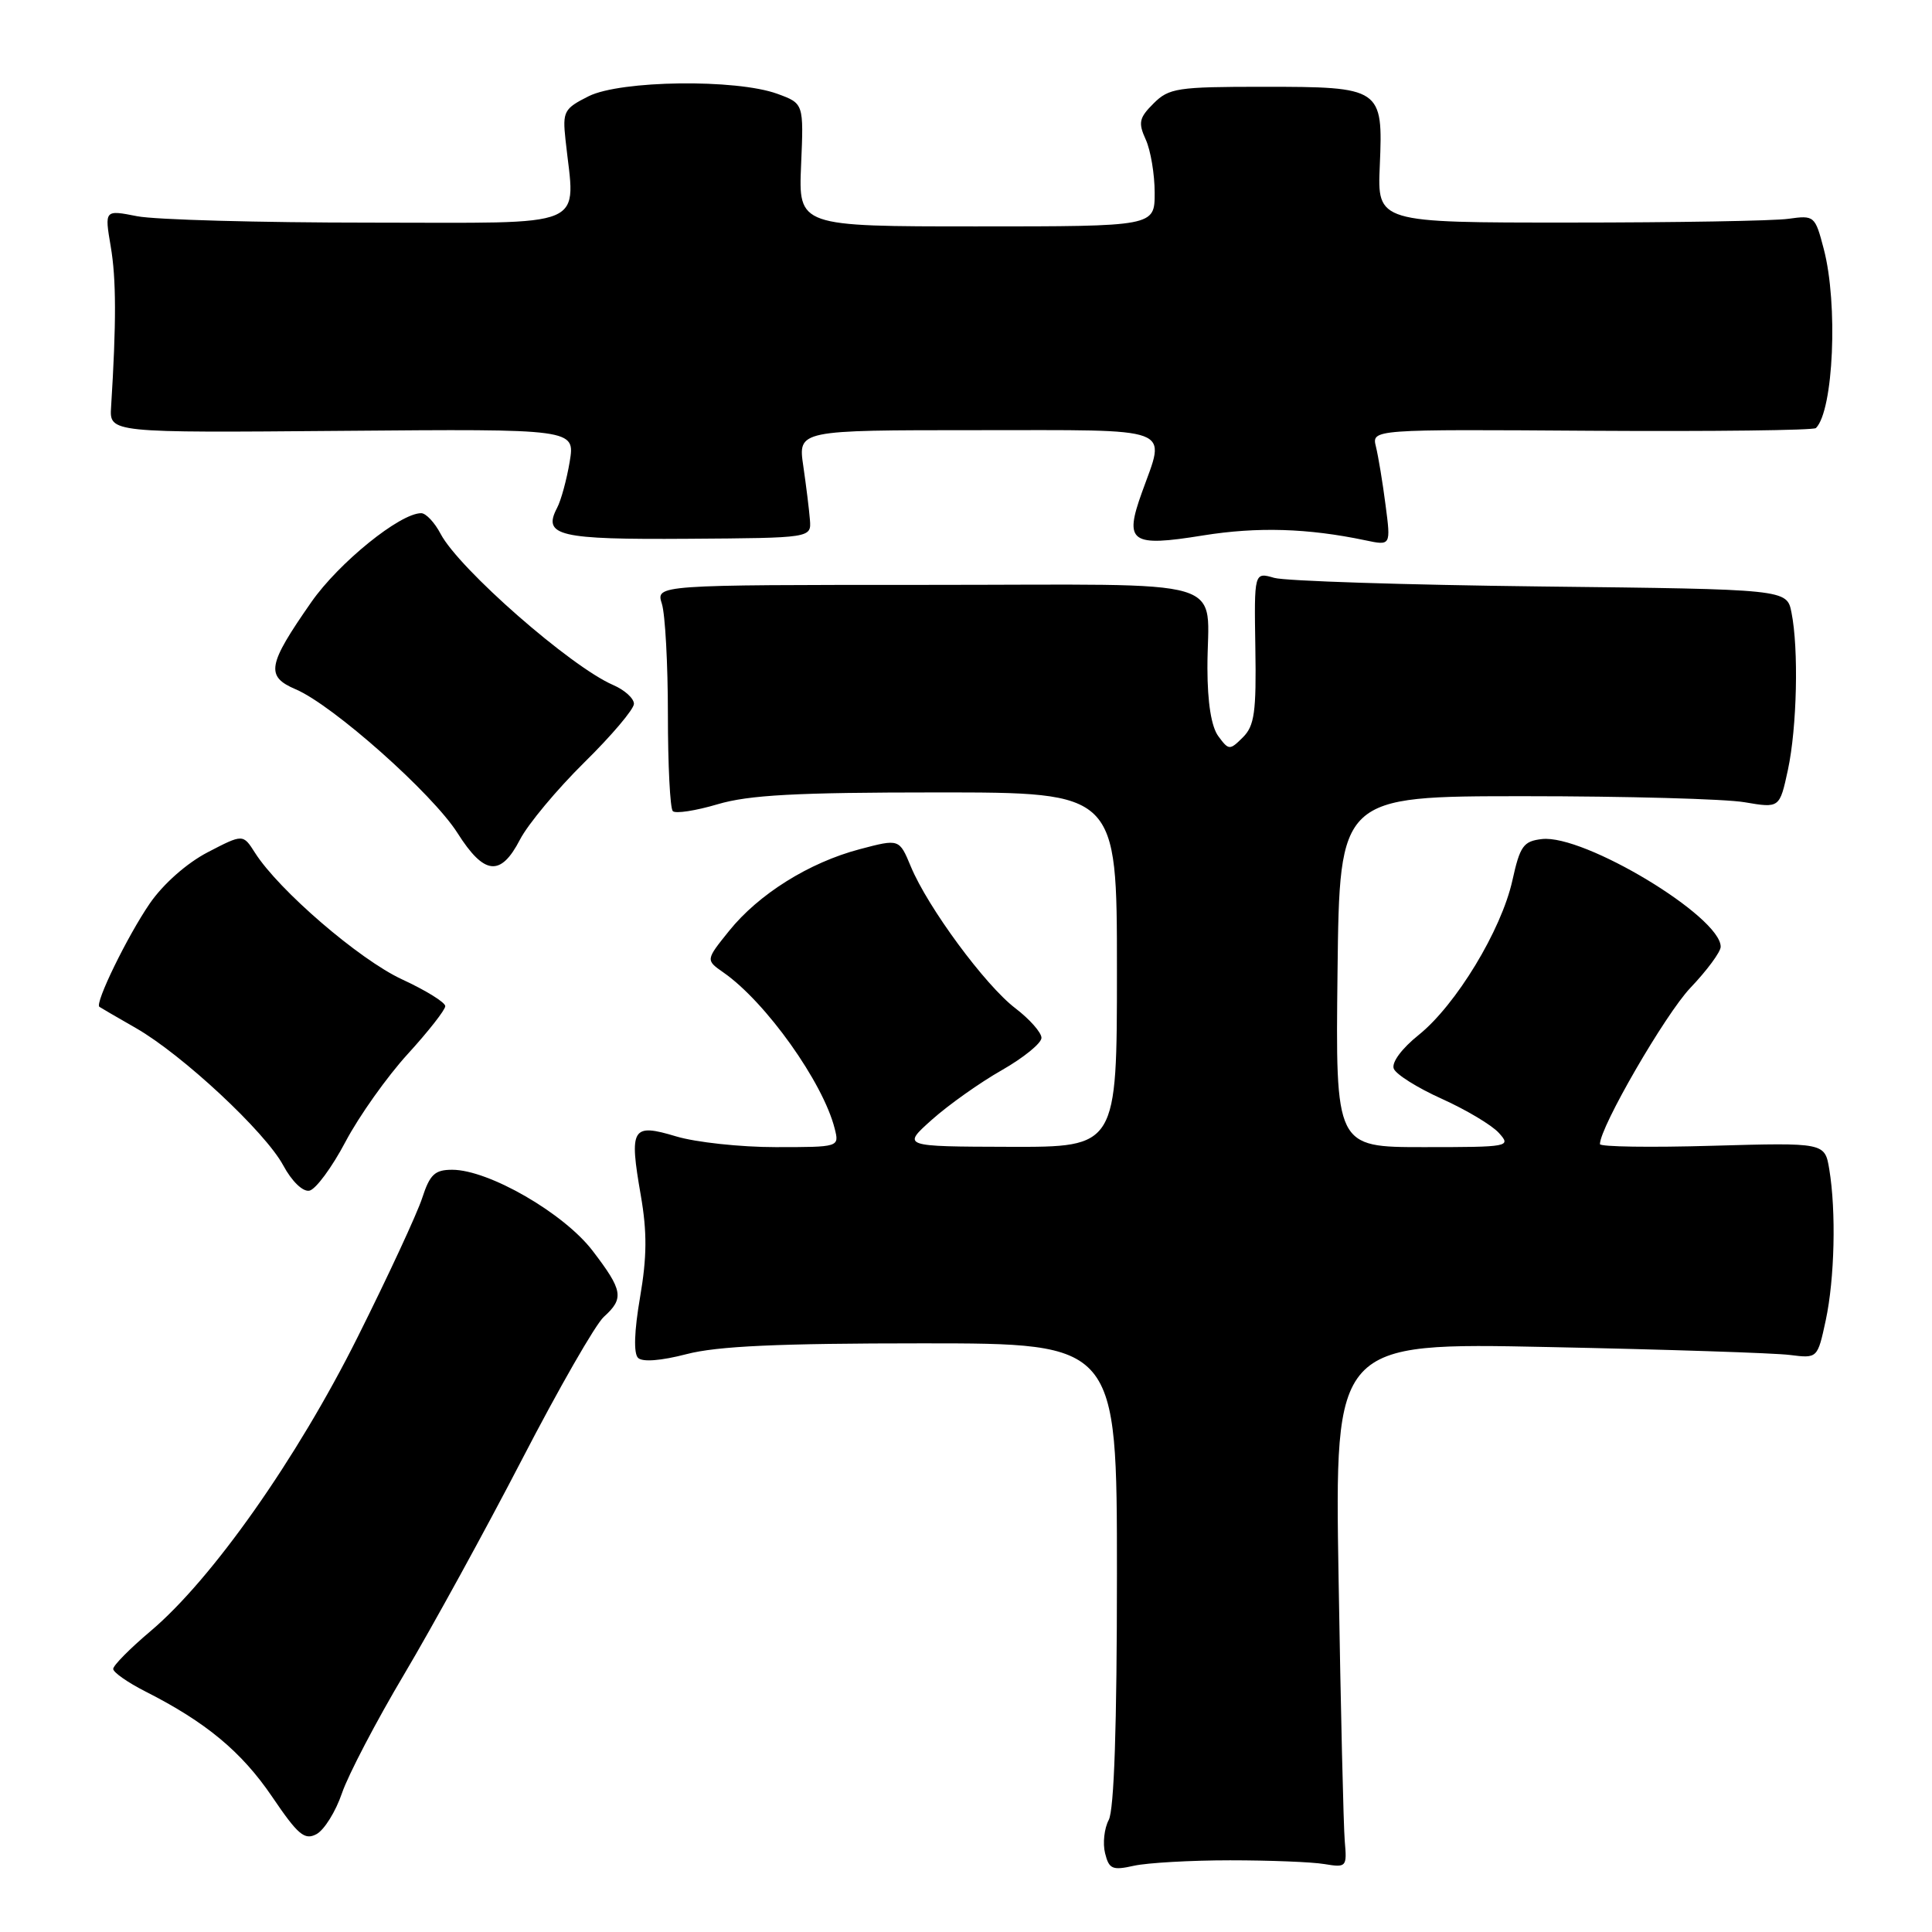 <?xml version="1.0" encoding="UTF-8" standalone="no"?>
<!DOCTYPE svg PUBLIC "-//W3C//DTD SVG 1.1//EN" "http://www.w3.org/Graphics/SVG/1.1/DTD/svg11.dtd" >
<svg xmlns="http://www.w3.org/2000/svg" xmlns:xlink="http://www.w3.org/1999/xlink" version="1.1" viewBox="0 0 256 256">
 <g >
 <path fill="currentColor"
d=" M 163.00 246.50 C 168.22 246.50 173.85 246.72 175.50 247.00 C 178.40 247.48 178.49 247.38 178.19 244.00 C 178.02 242.07 177.65 226.41 177.37 209.20 C 176.85 177.90 176.85 177.90 205.17 178.49 C 220.75 178.81 235.15 179.28 237.17 179.54 C 240.83 180.00 240.83 180.00 241.92 174.95 C 243.10 169.43 243.31 160.52 242.39 154.95 C 241.80 151.40 241.80 151.40 226.90 151.82 C 218.71 152.06 212.00 151.96 212.00 151.60 C 212.00 149.35 220.65 134.41 223.98 130.90 C 226.19 128.58 228.00 126.13 228.00 125.45 C 228.00 121.45 209.89 110.54 204.32 111.18 C 201.86 111.46 201.41 112.09 200.40 116.66 C 198.94 123.25 192.93 133.16 187.99 137.13 C 185.73 138.94 184.37 140.79 184.68 141.60 C 184.97 142.36 187.84 144.16 191.05 145.60 C 194.26 147.05 197.66 149.07 198.60 150.11 C 200.27 151.95 200.01 152.00 188.64 152.00 C 176.96 152.00 176.96 152.00 177.23 128.75 C 177.50 105.50 177.50 105.50 202.00 105.50 C 215.47 105.50 228.60 105.86 231.16 106.30 C 235.81 107.09 235.81 107.09 236.91 102.00 C 238.11 96.39 238.35 85.98 237.38 81.16 C 236.77 78.08 236.77 78.08 204.13 77.71 C 186.18 77.50 170.30 76.99 168.84 76.57 C 166.18 75.80 166.18 75.80 166.34 85.85 C 166.48 94.36 166.22 96.18 164.69 97.70 C 162.95 99.43 162.82 99.43 161.44 97.56 C 160.51 96.31 160.00 93.12 159.99 88.56 C 159.96 76.22 164.26 77.50 122.90 77.50 C 86.91 77.50 86.91 77.50 87.70 80.00 C 88.14 81.38 88.50 87.97 88.50 94.66 C 88.50 101.35 88.79 107.12 89.15 107.48 C 89.51 107.84 92.18 107.43 95.08 106.57 C 99.23 105.34 105.46 105.00 124.18 105.00 C 148.00 105.00 148.00 105.00 148.00 128.50 C 148.00 152.00 148.00 152.00 133.75 151.96 C 119.50 151.92 119.50 151.92 123.50 148.35 C 125.70 146.39 129.86 143.44 132.75 141.80 C 135.64 140.15 138.00 138.23 138.00 137.52 C 138.00 136.82 136.44 135.05 134.53 133.59 C 130.54 130.55 122.93 120.22 120.69 114.82 C 119.16 111.14 119.16 111.14 113.93 112.52 C 107.21 114.29 100.52 118.48 96.60 123.36 C 93.50 127.21 93.50 127.21 95.86 128.86 C 101.47 132.76 109.06 143.42 110.60 149.54 C 111.22 152.00 111.22 152.00 102.77 152.00 C 98.12 152.00 92.19 151.36 89.60 150.58 C 83.72 148.81 83.35 149.44 84.91 158.40 C 85.75 163.25 85.73 166.54 84.81 171.90 C 84.04 176.39 83.94 179.34 84.55 179.93 C 85.14 180.50 87.58 180.31 90.97 179.43 C 95.03 178.37 103.08 178.00 122.22 178.00 C 148.00 178.00 148.00 178.00 148.00 208.57 C 148.00 228.63 147.63 239.83 146.91 241.16 C 146.32 242.27 146.10 244.26 146.43 245.57 C 146.95 247.67 147.40 247.86 150.26 247.22 C 152.04 246.83 157.78 246.50 163.00 246.50 Z  M 45.31 237.61 C 46.14 235.18 49.85 228.08 53.56 221.84 C 57.26 215.60 64.29 202.80 69.16 193.40 C 74.03 183.99 78.91 175.48 80.01 174.49 C 82.72 172.04 82.55 171.00 78.52 165.73 C 74.71 160.75 64.75 155.00 59.92 155.00 C 57.61 155.00 56.96 155.62 55.94 158.75 C 55.27 160.81 51.43 169.09 47.40 177.15 C 39.34 193.29 28.08 209.28 19.94 216.14 C 17.22 218.44 15.00 220.68 15.00 221.14 C 15.00 221.59 16.91 222.93 19.25 224.12 C 27.30 228.20 31.99 232.10 36.04 238.05 C 39.49 243.14 40.36 243.88 41.94 243.03 C 42.96 242.48 44.48 240.05 45.31 237.61 Z  M 45.78 151.29 C 47.58 147.88 51.30 142.65 54.03 139.66 C 56.76 136.67 59.00 133.81 59.00 133.32 C 59.00 132.82 56.41 131.22 53.25 129.76 C 47.62 127.15 36.94 117.96 33.79 113.00 C 32.20 110.50 32.20 110.50 27.52 112.93 C 24.74 114.38 21.64 117.12 19.85 119.71 C 16.88 124.04 12.53 132.95 13.17 133.41 C 13.35 133.54 15.52 134.80 18.00 136.22 C 24.15 139.74 35.14 149.98 37.53 154.42 C 38.66 156.52 40.12 157.94 40.99 157.77 C 41.82 157.62 43.98 154.70 45.78 151.29 Z  M 68.90 111.25 C 69.97 109.19 73.81 104.59 77.42 101.03 C 81.04 97.47 84.00 93.97 84.00 93.26 C 84.00 92.54 82.76 91.42 81.25 90.77 C 75.62 88.34 60.83 75.38 58.39 70.75 C 57.60 69.24 56.44 68.00 55.81 68.00 C 53.00 68.00 44.91 74.55 41.26 79.77 C 35.43 88.13 35.16 89.62 39.19 91.34 C 44.11 93.43 57.32 105.17 60.62 110.38 C 64.16 115.97 66.34 116.20 68.90 111.25 Z  M 107.32 68.89 C 107.22 67.58 106.82 64.36 106.44 61.75 C 105.74 57.00 105.74 57.00 129.37 57.00 C 156.10 57.00 154.48 56.39 151.31 65.25 C 148.93 71.87 149.82 72.50 159.40 70.95 C 166.62 69.79 173.28 69.99 180.90 71.59 C 184.30 72.31 184.30 72.31 183.59 66.90 C 183.21 63.93 182.63 60.46 182.32 59.19 C 181.75 56.88 181.75 56.88 210.91 57.08 C 226.94 57.18 240.31 57.02 240.62 56.72 C 242.95 54.39 243.57 40.28 241.66 33.00 C 240.51 28.60 240.41 28.51 236.99 28.99 C 235.07 29.27 222.03 29.49 208.00 29.49 C 182.50 29.50 182.50 29.50 182.83 21.94 C 183.27 11.65 183.06 11.50 167.37 11.50 C 156.00 11.50 154.89 11.67 152.85 13.71 C 150.93 15.62 150.80 16.26 151.82 18.50 C 152.47 19.93 153.00 23.10 153.00 25.55 C 153.00 30.00 153.00 30.00 129.40 30.00 C 105.80 30.00 105.80 30.00 106.15 21.85 C 106.50 13.71 106.50 13.71 103.00 12.43 C 97.54 10.44 82.23 10.64 78.00 12.75 C 74.73 14.39 74.53 14.77 74.93 18.50 C 76.21 30.52 78.61 29.50 49.00 29.50 C 34.42 29.50 20.55 29.12 18.17 28.65 C 13.85 27.80 13.85 27.80 14.67 32.65 C 15.41 36.95 15.42 42.77 14.72 53.93 C 14.50 57.35 14.50 57.35 45.35 57.09 C 76.20 56.83 76.20 56.83 75.49 61.17 C 75.09 63.55 74.34 66.32 73.81 67.31 C 71.88 71.00 74.02 71.51 91.16 71.39 C 107.50 71.28 107.50 71.28 107.32 68.89 Z "/>
</g>
</svg>